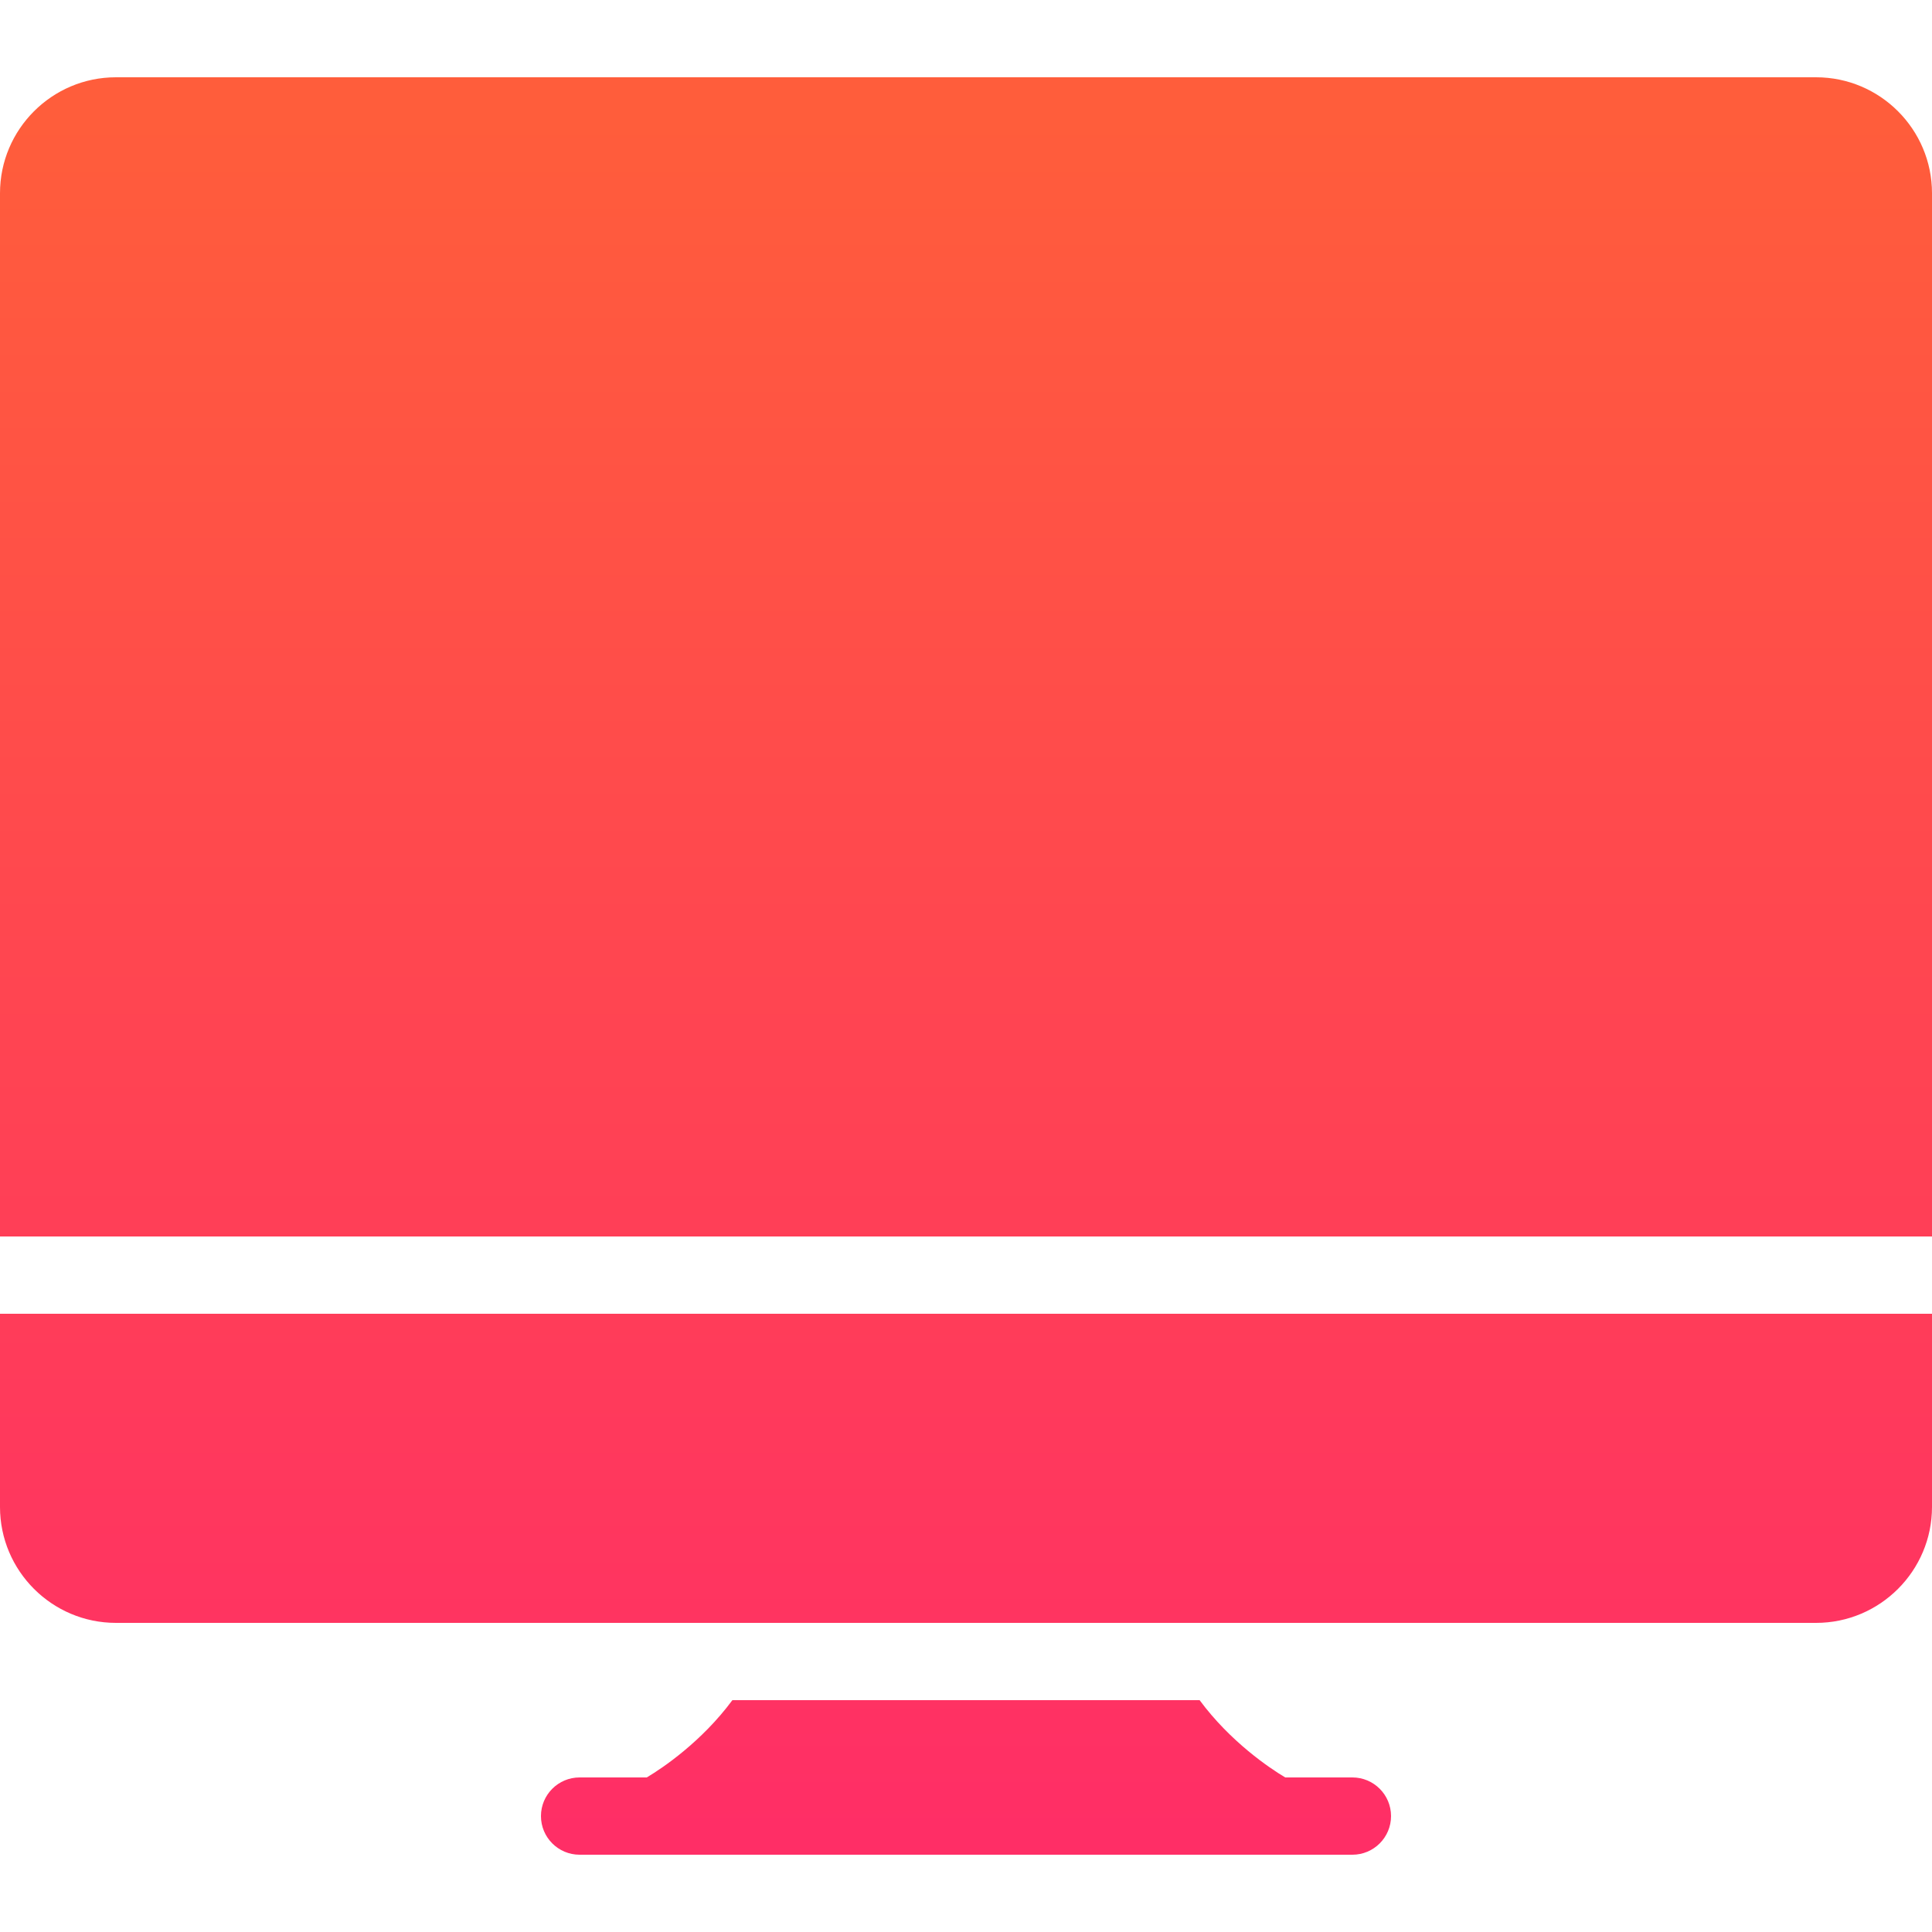 <?xml version="1.0" encoding="iso-8859-1"?>
<!-- Generator: Adobe Illustrator 19.0.0, SVG Export Plug-In . SVG Version: 6.00 Build 0)  -->
<svg version="1.1" id="Capa_1" xmlns="http://www.w3.org/2000/svg" xmlns:xlink="http://www.w3.org/1999/xlink" x="0px" y="0px"
	 viewBox="0 0 512 512" style="enable-background:new 0 0 512 512;" xml:space="preserve">
<linearGradient id="SVGID_1_" gradientUnits="userSpaceOnUse" x1="-330.644" y1="262.034" x2="-330.644" y2="263.034" gradientTransform="matrix(512 0 0 471.04 169545.875 -123408.117)">
	<stop  offset="0.029" style="stop-color:#FF5D3B"/>
	<stop  offset="1" style="stop-color:#FF2D67"/>
</linearGradient>
<path style="fill:url(#SVGID_1_);" d="M256,368.64c5.652,0,10.24,4.588,10.24,10.24c0,5.652-4.588,10.24-10.24,10.24
	c-5.652,0-10.24-4.588-10.24-10.24C245.76,373.228,250.348,368.64,256,368.64L256,368.64z M0,399.36v-51.2h512v51.2
	c0,16.937-13.783,30.72-30.72,30.72H30.72C13.783,430.08,0,416.297,0,399.36z M481.28,20.48c16.937,0,30.72,13.783,30.72,30.72
	v276.48H0V51.2c0-16.937,13.783-30.72,30.72-30.72H481.28z M358.4,471.04c5.652,0,10.24,4.588,10.24,10.24s-4.588,10.24-10.24,10.24
	h-20.48H174.08H153.6c-5.652,0-10.24-4.588-10.24-10.24s4.588-10.24,10.24-10.24h17.797c4.178-2.478,14.561-9.482,22.692-20.48
	h123.822c8.131,10.998,18.514,18.002,22.692,20.48H358.4z"/>
<g>
</g>
<g>
</g>
<g>
</g>
<g>
</g>
<g>
</g>
<g>
</g>
<g>
</g>
<g>
</g>
<g>
</g>
<g>
</g>
<g>
</g>
<g>
</g>
<g>
</g>
<g>
</g>
<g>
</g>
</svg>
